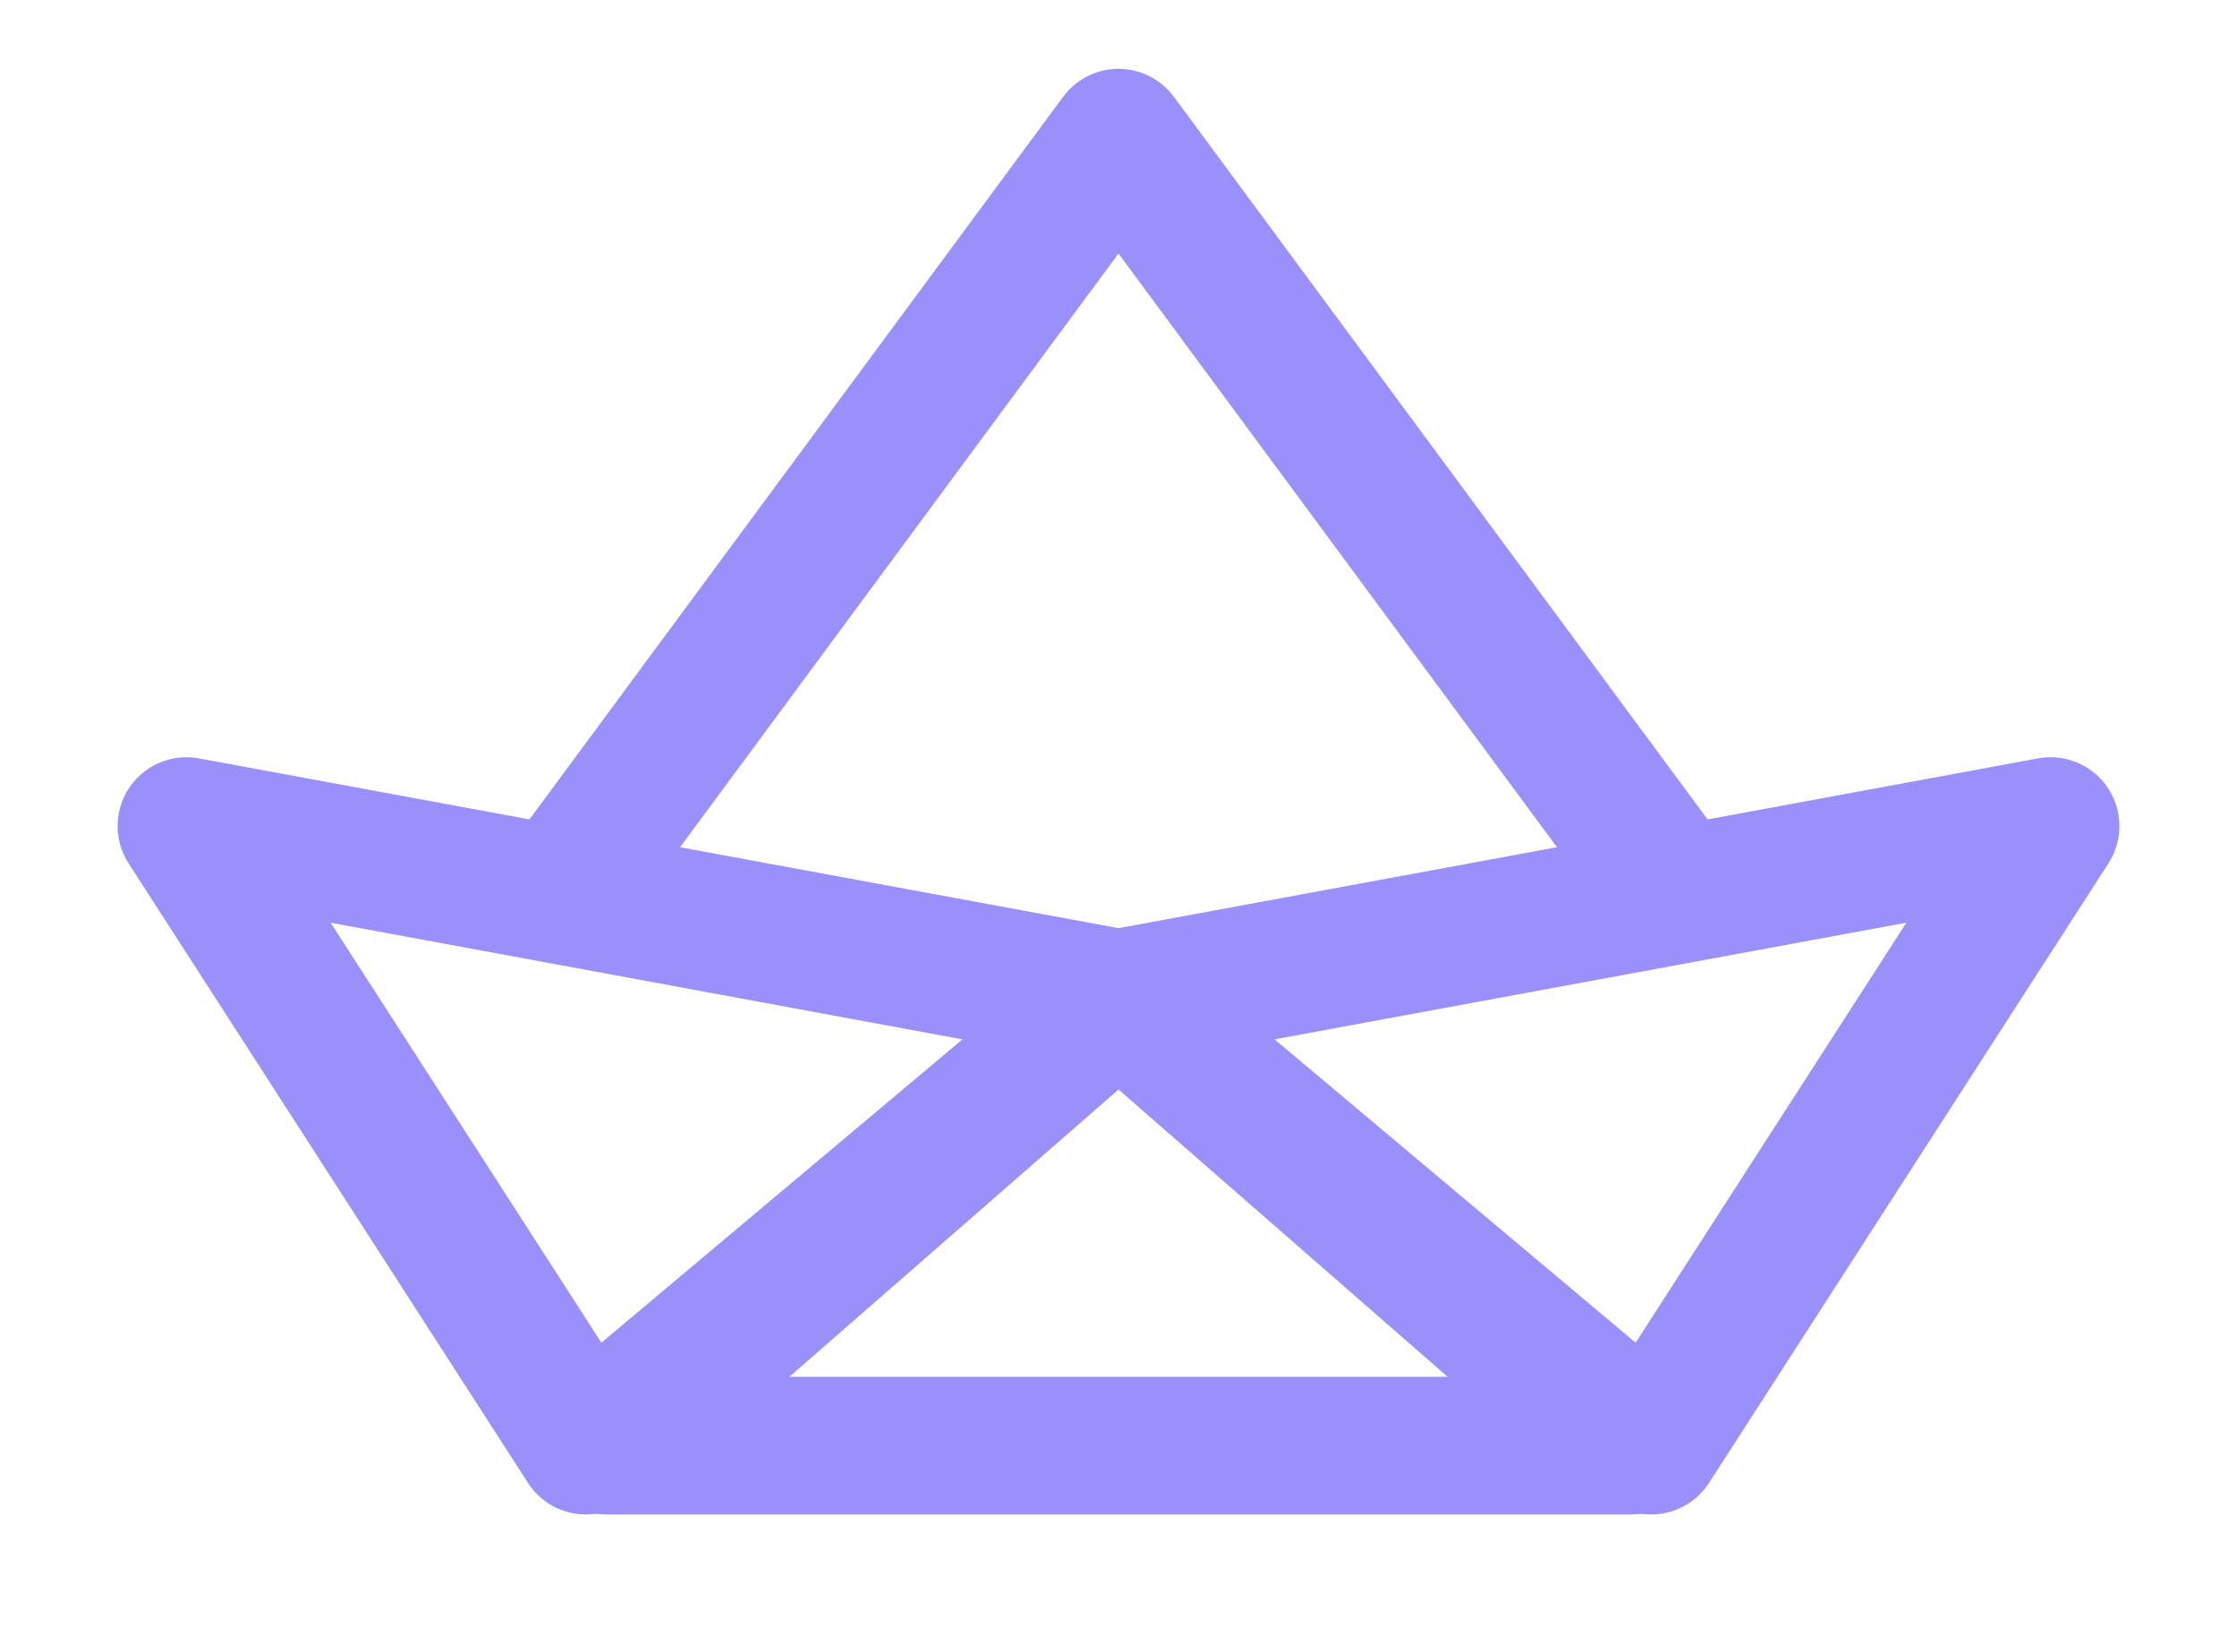 <svg width="65" height="48" viewBox="0 0 65 48" fill="none" xmlns="http://www.w3.org/2000/svg">
<path d="M5.417 24L17.023 42L32.5 29L5.417 24Z" stroke="#9B90FB" stroke-width="4" stroke-linecap="round" stroke-linejoin="round"/>
<path d="M59.583 24L47.977 42L32.5 29L59.583 24Z" stroke="#9B90FB" stroke-width="4" stroke-linecap="round" stroke-linejoin="round"/>
<path d="M17.604 42H47.396L32.5 29L17.604 42Z" stroke="#9B90FB" stroke-width="4" stroke-linecap="round" stroke-linejoin="round"/>
<path d="M16.25 26L32.5 4L48.75 26" stroke='#9B90FB' stroke-width="4" stroke-linejoin="round"/>
</svg>
